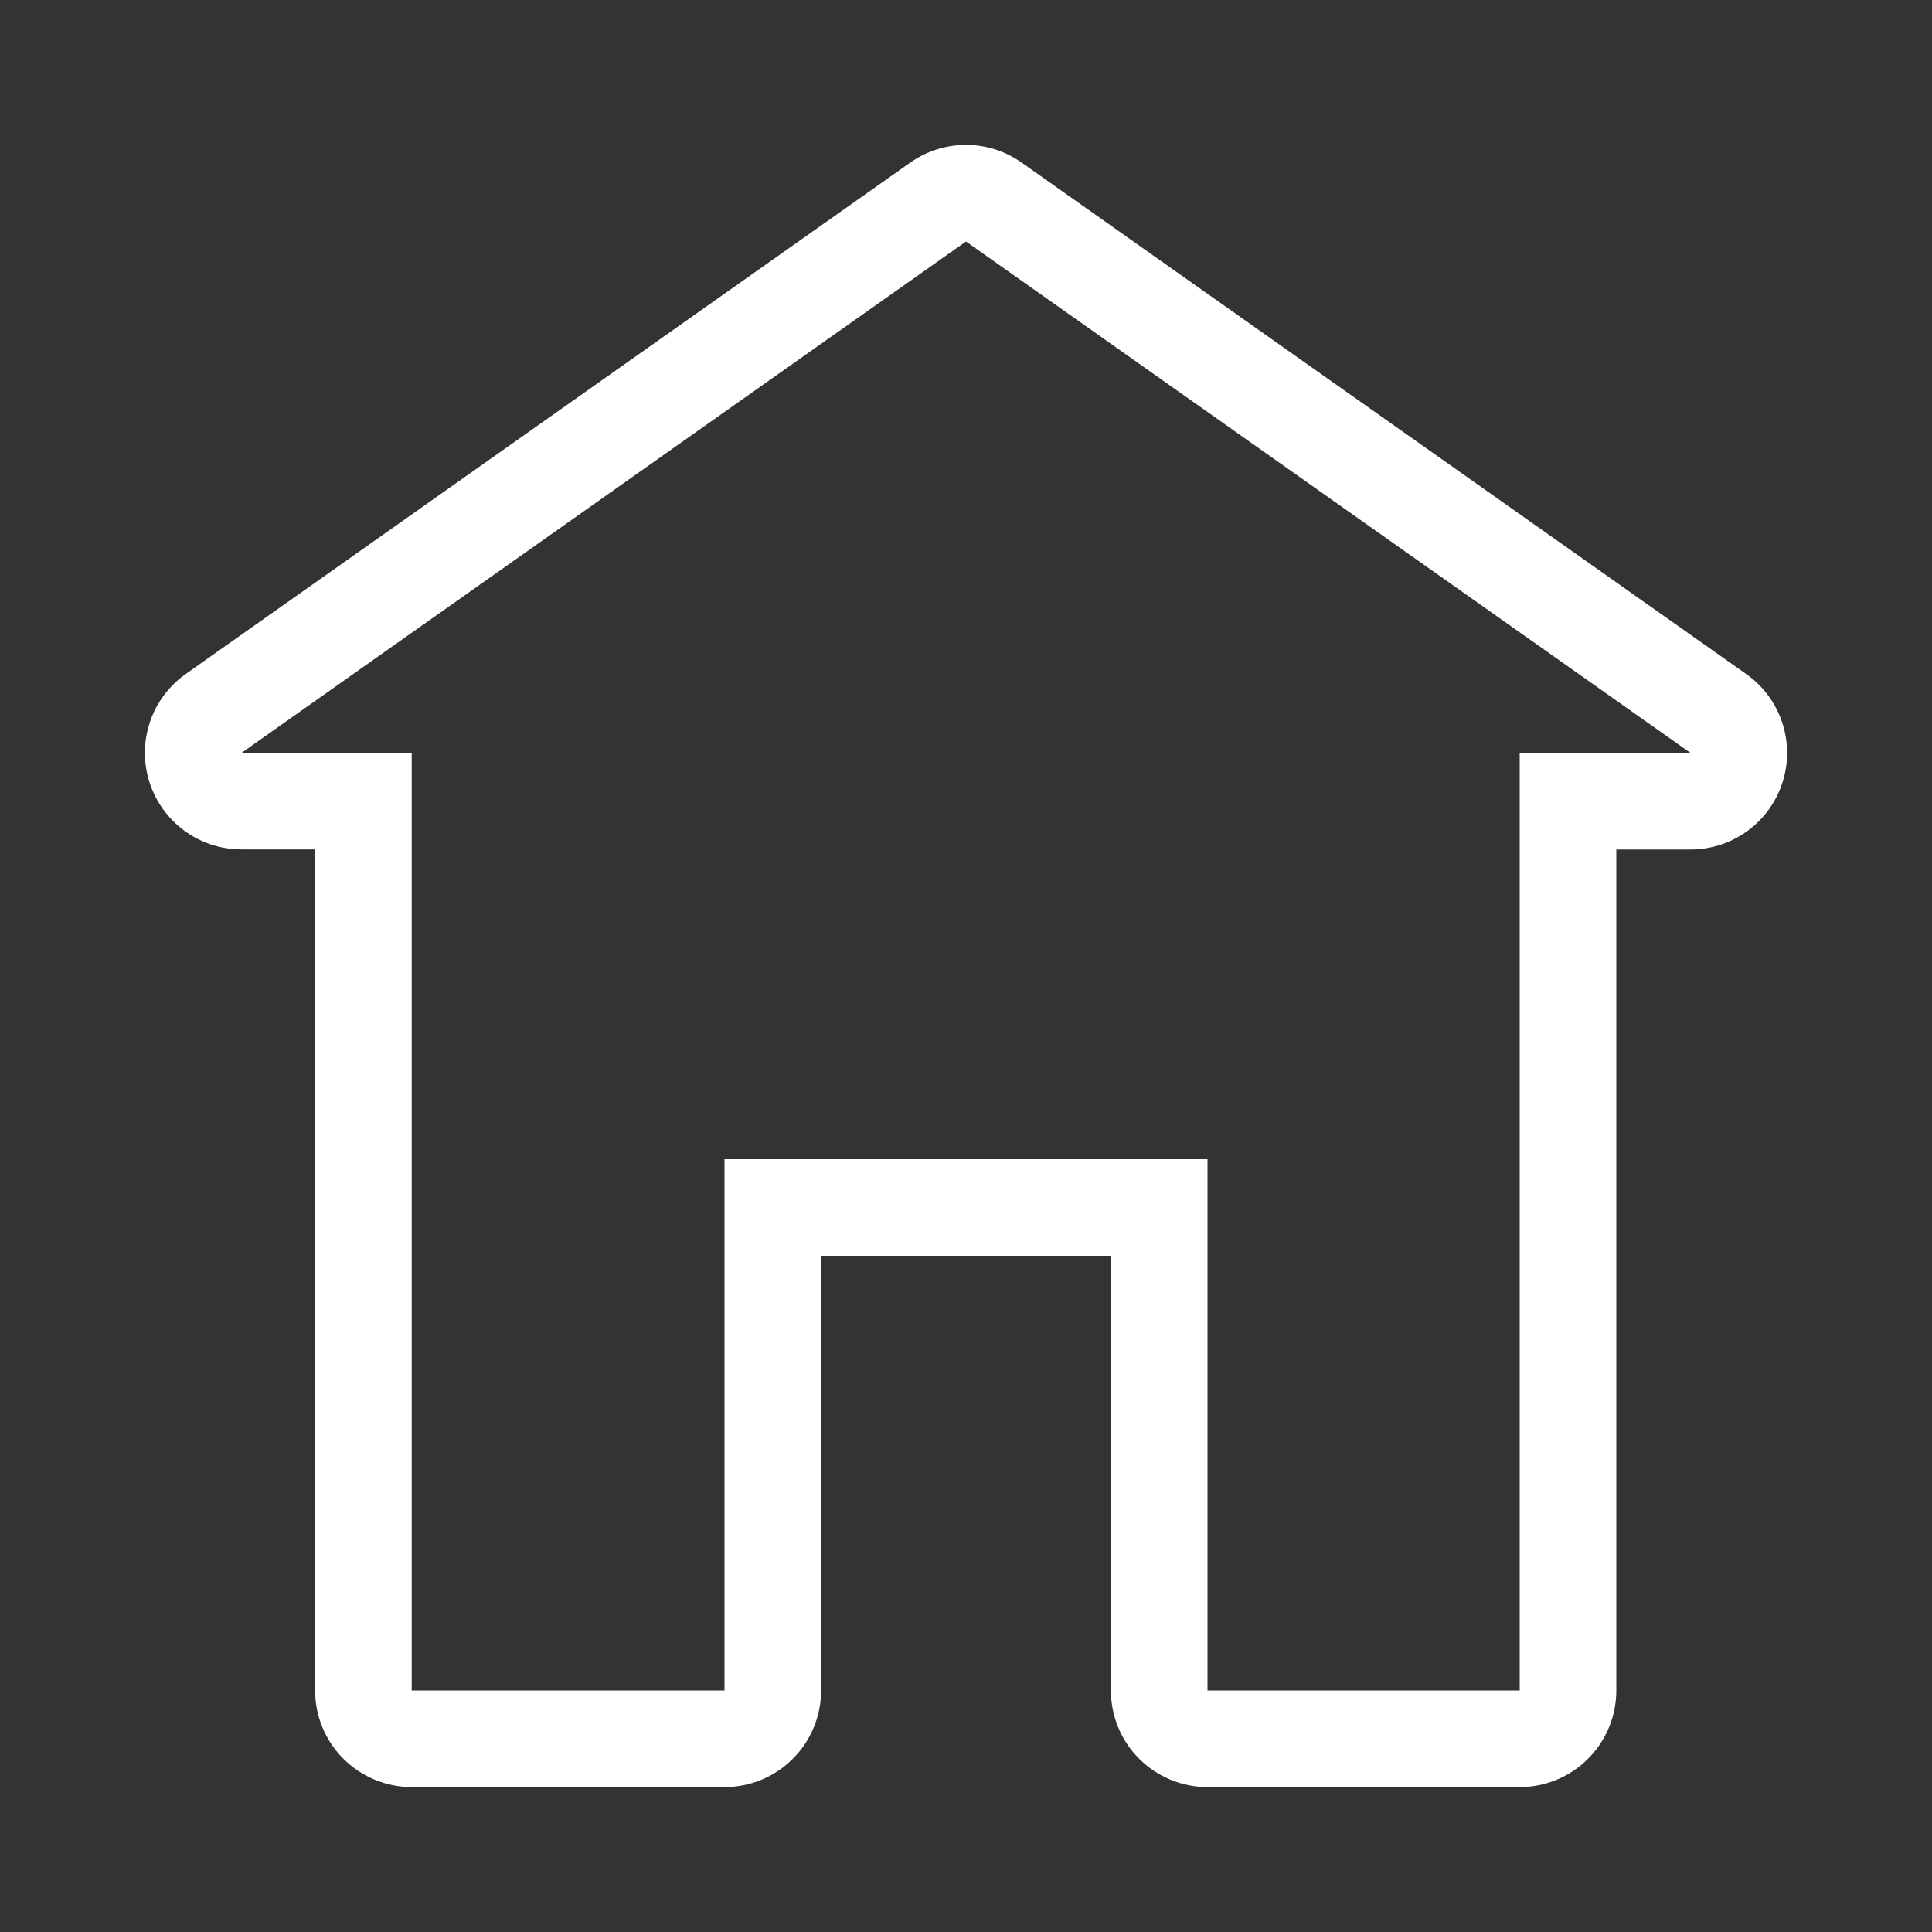 <?xml version="1.0" encoding="utf-8"?>
<!-- Generator: Adobe Illustrator 24.0.1, SVG Export Plug-In . SVG Version: 6.00 Build 0)  -->
<svg version="1.1" xmlns="http://www.w3.org/2000/svg" xmlns:xlink="http://www.w3.org/1999/xlink" x="0px" y="0px"
	 viewBox="0 0 2000 2000" style="enable-background:new 0 0 2000 2000;" xml:space="preserve">
<rect x="0" y="0" width="2000" height="2000" fill="#333333" stroke="none"/>
<style type="text/css">
	.st0{fill:#FFFFFF;}
	.st1{display:none;}
	.st2{display:inline;fill:none;stroke:#FFFFFF;stroke-width:100;stroke-linecap:round;stroke-miterlimit:10;}
	.st3{display:inline;}
	.st4{fill:none;stroke:#FFFFFF;stroke-width:100;stroke-miterlimit:10;}
	.st5{fill:none;stroke:#FFFFFF;stroke-width:100;stroke-linecap:round;stroke-miterlimit:10;}
	.st6{display:inline;fill:#FFFFFF;}
	.st7{display:inline;fill:none;stroke:#FFFFFF;stroke-width:100;stroke-linecap:round;stroke-linejoin:round;stroke-miterlimit:10;}
</style>
<g id="Layer_1">
	<g>
		<path class="st0" d="M1000,250l750,529.4h-176.8V1750H1250v-550H750v550H426.2V779.4H250L1000,250 M1000,150
			c-20.2,0-40.4,6.1-57.7,18.3l-750,529.4c-35.6,25.1-50.8,70.4-37.6,111.9c13.2,41.5,51.7,69.7,95.3,69.7h76.2V1750
			c0,26.5,10.5,52,29.3,70.7s44.2,29.3,70.7,29.3H750c26.5,0,52-10.5,70.7-29.3c18.8-18.8,29.3-44.2,29.3-70.7v-450h300v450
			c0,26.5,10.5,52,29.3,70.7s44.2,29.3,70.7,29.3h323.2c26.5,0,52-10.5,70.7-29.3c18.8-18.8,29.3-44.2,29.3-70.7V879.4h76.8
			c43.6,0,82.1-28.2,95.3-69.7c13.2-41.5-2-86.8-37.6-111.9l-750-529.4C1040.4,156.1,1020.2,150,1000,150L1000,150z"/>
	</g>
</g>
<g id="Layer_3" class="st1">
	<line class="st2" x1="1194.1" y1="275.6" x2="805.9" y2="1724.4"/>
	<g class="st3">
		<path class="st4" d="M114.7,961.8c-19.5,19.5-19.5,51.2,0,70.7"/>
		<line class="st5" x1="109.7" y1="967.5" x2="498.6" y2="578.6"/>
		<line class="st5" x1="113.9" y1="1032.5" x2="502.9" y2="1421.4"/>
	</g>
	<g class="st3">
		<path class="st4" d="M1885.3,1038.2c19.5-19.5,19.5-51.2,0-70.7"/>
		<line class="st5" x1="1890.3" y1="1032.5" x2="1501.4" y2="1421.4"/>
		<line class="st5" x1="1886.1" y1="967.5" x2="1497.1" y2="578.6"/>
	</g>
</g>
<g id="Layer_2" class="st1">
	<g class="st3">
		<path class="st0" d="M1000,225c104.7,0,206.2,20.5,301.6,60.9c45.9,19.4,90.2,43.4,131.6,71.4c41.1,27.7,79.7,59.6,114.8,94.7
			c35.1,35.1,67,73.7,94.7,114.8c28,41.4,52,85.7,71.4,131.6c40.4,95.5,60.9,197,60.9,301.6s-20.5,206.2-60.9,301.6
			c-19.4,45.9-43.4,90.2-71.4,131.6c-27.7,41.1-59.6,79.7-94.7,114.8c-35.1,35.1-73.7,67-114.8,94.7c-41.4,28-85.7,52-131.6,71.4
			c-95.5,40.4-197,60.9-301.6,60.9s-206.2-20.5-301.6-60.9c-45.9-19.4-90.2-43.4-131.6-71.4c-41.1-27.7-79.7-59.6-114.8-94.7
			c-35.1-35.1-67-73.7-94.7-114.8c-28-41.4-52-85.7-71.4-131.6c-40.4-95.5-60.9-197-60.9-301.6s20.5-206.2,60.9-301.6
			c19.4-45.9,43.4-90.2,71.4-131.6C385,525.7,416.9,487.1,452,452s73.7-67,114.8-94.7c41.4-28,85.7-52,131.6-71.4
			C793.8,245.5,895.3,225,1000,225 M1000,125c-483.2,0-875,391.8-875,875s391.8,875,875,875s875-391.8,875-875S1483.2,125,1000,125
			L1000,125z"/>
	</g>
	<g>
		<polygon class="st6" points="1075,475 925,475 925,625 1075,625 1075,475 		"/>
	</g>
	<g>
		<polygon class="st6" points="1075,775 925,775 775,775 775,925 925,925 925,1375 775,1375 775,1525 925,1525 1075,1525 1225,1525 
			1225,1375 1075,1375 1075,925 1075,775 		"/>
	</g>
	<g class="st3">
		<g>
			<polygon class="st0" points="1050,700 950,700 850,700 850,800 950,800 950,1400 850,1400 850,1500 950,1500 1050,1500 
				1150,1500 1150,1400 1050,1400 1050,800 1050,700 			"/>
		</g>
		<g>
			<polygon class="st0" points="1050,500 950,500 950,600 1050,600 1050,500 			"/>
		</g>
	</g>
</g>
<g id="Layer_5">
</g>
<g id="Layer_4" class="st1">
	<rect x="399.5" y="175" class="st7" width="1475" height="412.5"/>
	<rect x="400" y="793.8" class="st7" width="502" height="412.5"/>
	<rect x="400" y="1412.5" class="st7" width="970" height="412.5"/>
	<line class="st7" x1="175" y1="175" x2="175" y2="1825"/>
</g>
</svg>
